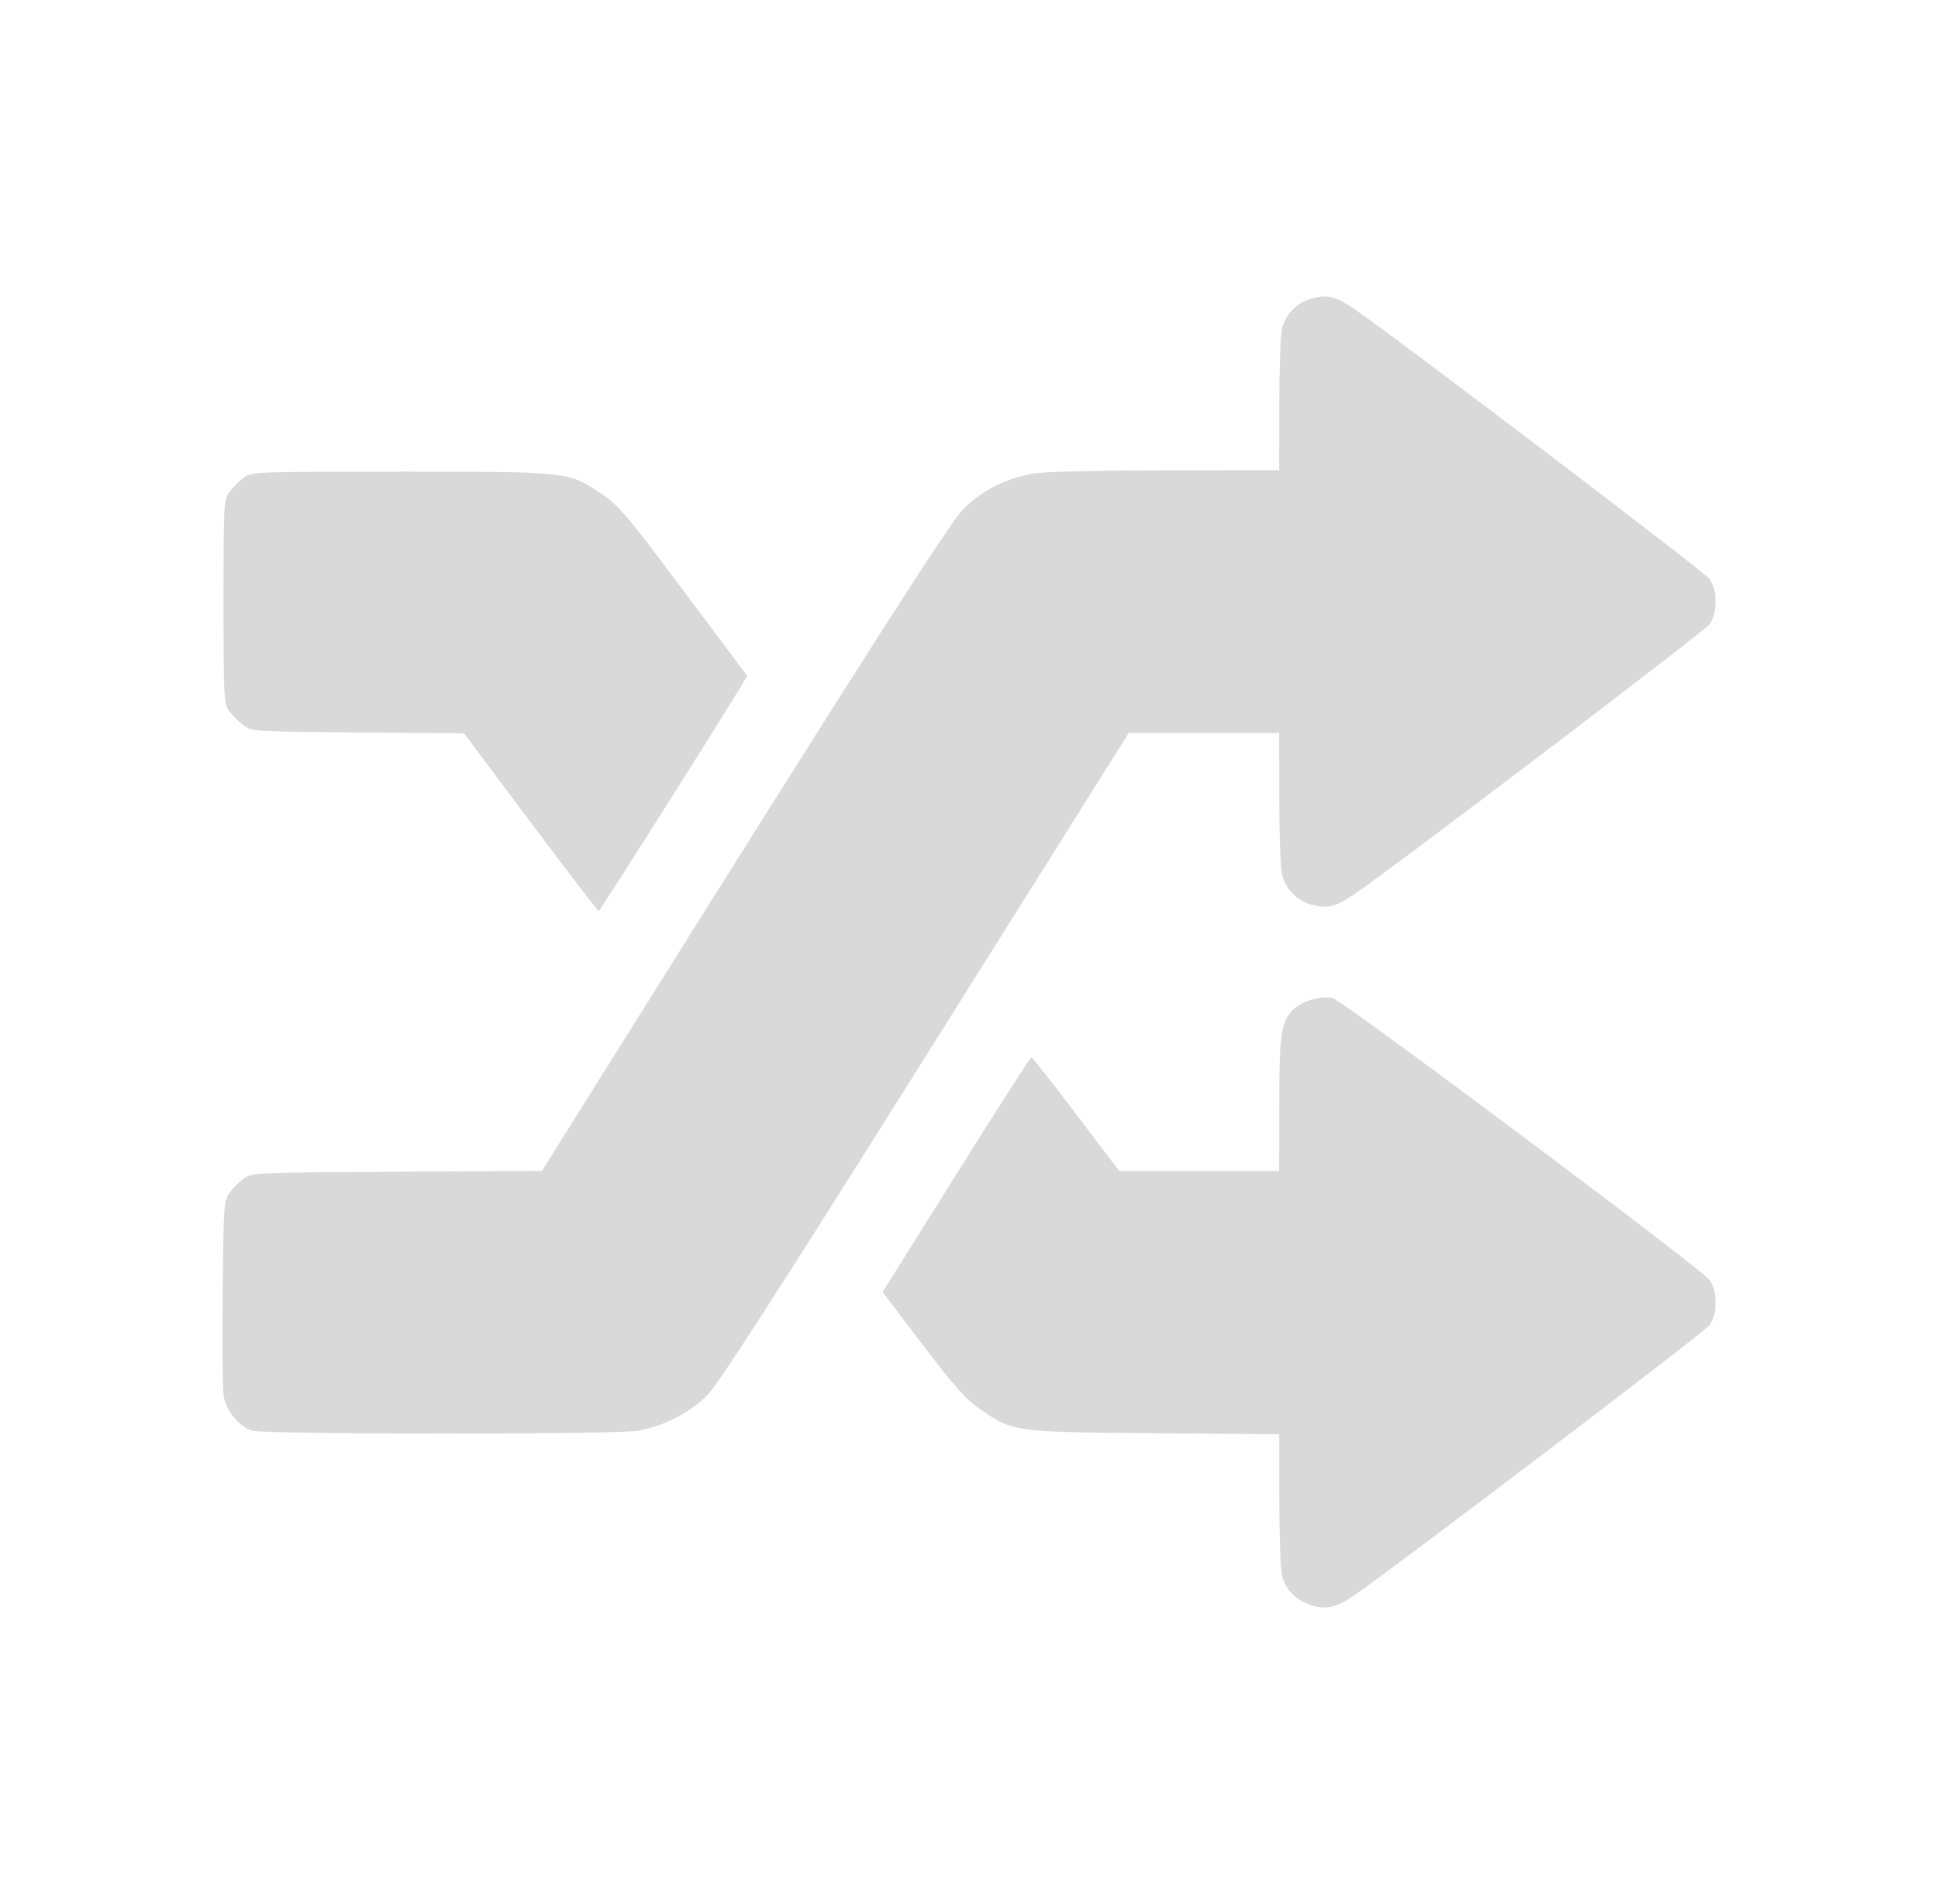 <?xml version="1.0" encoding="UTF-8" standalone="no"?>
<!-- Created with Inkscape (http://www.inkscape.org/) -->

<svg
   width="469.083"
   height="460.848"
   viewBox="0 0 124.112 121.933"
   version="1.1"
   id="svg5"
   inkscape:version="1.1.1 (3bf5ae0d25, 2021-09-20)"
   sodipodi:docname="random.svg"
   inkscape:export-filename="C:\Users\leo\Desktop\svgs\combobox.png"
   inkscape:export-xdpi="96"
   inkscape:export-ydpi="96"
   xmlns:inkscape="http://www.inkscape.org/namespaces/inkscape"
   xmlns:sodipodi="http://sodipodi.sourceforge.net/DTD/sodipodi-0.dtd"
   xmlns="http://www.w3.org/2000/svg"
   xmlns:svg="http://www.w3.org/2000/svg">
  <sodipodi:namedview
     id="namedview7"
     pagecolor="#505050"
     bordercolor="#eeeeee"
     borderopacity="1"
     inkscape:pageshadow="0"
     inkscape:pageopacity="0"
     inkscape:pagecheckerboard="0"
     inkscape:document-units="mm"
     showgrid="false"
     inkscape:zoom="1"
     inkscape:cx="51.5"
     inkscape:cy="313.5"
     inkscape:window-width="1920"
     inkscape:window-height="1121"
     inkscape:window-x="-7"
     inkscape:window-y="-7"
     inkscape:window-maximized="1"
     inkscape:current-layer="svg5"
     fit-margin-top="50"
     fit-margin-left="50"
     fit-margin-right="50"
     fit-margin-bottom="50"
     lock-margins="true"
     units="px"
     showguides="false" />
  <defs
     id="defs2">
    <rect
       x="-190"
       y="50"
       width="409"
       height="109"
       id="rect62070" />
    <rect
       x="-268"
       y="6"
       width="249"
       height="367"
       id="rect60744" />
    <filter
       style="color-interpolation-filters:sRGB"
       inkscape:label="Drop Shadow"
       id="filter41397"
       x="-0.464"
       y="-0.464"
       width="2.024"
       height="2.004">
      <feFlood
         flood-opacity="0.498"
         flood-color="rgb(0,0,0)"
         result="flood"
         id="feFlood41387" />
      <feComposite
         in="flood"
         in2="SourceGraphic"
         operator="in"
         result="composite1"
         id="feComposite41389" />
      <feGaussianBlur
         in="composite1"
         stdDeviation="3"
         result="blur"
         id="feGaussianBlur41391" />
      <feOffset
         dx="1.497"
         dy="1.198"
         result="offset"
         id="feOffset41393" />
      <feComposite
         in="SourceGraphic"
         in2="offset"
         operator="over"
         result="composite2"
         id="feComposite41395" />
    </filter>
    <filter
       style="color-interpolation-filters:sRGB"
       inkscape:label="Drop Shadow"
       id="filter48262"
       x="-0.117"
       y="-0.118"
       width="1.376"
       height="1.38">
      <feFlood
         flood-opacity="0.212"
         flood-color="rgb(0,0,0)"
         result="flood"
         id="feFlood48252" />
      <feComposite
         in="flood"
         in2="SourceGraphic"
         operator="in"
         result="composite1"
         id="feComposite48254" />
      <feGaussianBlur
         in="composite1"
         stdDeviation="1"
         result="blur"
         id="feGaussianBlur48256" />
      <feOffset
         dx="0.7"
         dy="0.7"
         result="offset"
         id="feOffset48258" />
      <feComposite
         in="SourceGraphic"
         in2="offset"
         operator="over"
         result="composite2"
         id="feComposite48260" />
    </filter>
    <rect
       x="-268"
       y="6"
       width="249"
       height="367"
       id="rect71674" />
    <rect
       x="-268"
       y="6"
       width="249"
       height="367"
       id="rect72688" />
  </defs>
  <path
     style="fill:#d9d9d9;fill-opacity:1;stroke-width:0.187"
     d="m 83.901,102.77 c -0.974,-0.35 -1.594,-1.002 -1.801,-1.893 -0.093,-0.402 -0.172,-2.598 -0.174,-4.879 l -0.004,-4.148 -7.995,-0.07 c -9.018,-0.078 -9.019,-0.079 -11.125,-1.516 -0.955,-0.652 -1.642,-1.42 -3.724,-4.164 l -2.553,-3.364 4.703,-7.51 c 2.587,-4.13 4.754,-7.514 4.815,-7.518 0.061,-0.004 1.354,1.633 2.874,3.639 l 2.762,3.647 h 5.121 5.121 l 0.004,-4.161 c 0.005,-4.608 0.109,-5.364 0.84,-6.128 0.552,-0.576 1.775,-0.961 2.558,-0.805 0.605,0.12 23.616,17.324 24.157,18.06 0.512,0.698 0.515,2.196 0.005,2.9 -0.32,0.442 -20.185,15.543 -22.796,17.329 -1.143,0.782 -1.833,0.925 -2.79,0.582 z M 16.16,91.621 c -0.843,-0.244 -1.699,-1.297 -1.842,-2.266 -0.065,-0.441 -0.092,-3.427 -0.059,-6.633 0.056,-5.548 0.078,-5.856 0.445,-6.347 0.212,-0.284 0.618,-0.69 0.902,-0.902 0.503,-0.376 0.758,-0.387 9.808,-0.439 l 9.292,-0.053 4.712,-7.521 C 55.143,42.357 60.791,33.517 61.683,32.609 c 1.184,-1.206 2.898,-2.06 4.623,-2.305 0.72,-0.102 4.528,-0.187 8.462,-0.189 l 7.153,-0.004 0.004,-4.161 c 0.003,-2.289 0.08,-4.486 0.172,-4.883 0.221,-0.953 0.985,-1.721 1.953,-1.965 0.983,-0.248 1.465,-0.128 2.639,0.656 2.263,1.511 22.461,16.855 22.796,17.318 0.507,0.7 0.507,2.2 0,2.9 -0.335,0.462 -20.533,15.807 -22.796,17.318 -1.175,0.784 -1.656,0.904 -2.639,0.656 -0.968,-0.244 -1.732,-1.012 -1.953,-1.965 -0.092,-0.397 -0.17,-2.595 -0.172,-4.883 l -0.004,-4.161 h -4.819 -4.819 l -12.994,20.691 c -9.343,14.877 -13.266,20.968 -13.961,21.674 -1.165,1.185 -2.883,2.062 -4.55,2.324 -1.522,0.239 -23.792,0.229 -24.62,-0.011 z M 33.983,52.655 29.716,46.959 22.918,46.904 c -6.528,-0.053 -6.818,-0.071 -7.314,-0.441 -0.284,-0.212 -0.69,-0.618 -0.902,-0.902 -0.372,-0.498 -0.386,-0.743 -0.386,-7.034 0,-6.291 0.013,-6.536 0.386,-7.034 0.212,-0.284 0.618,-0.69 0.902,-0.902 0.506,-0.378 0.713,-0.386 10.087,-0.386 10.82,0 10.689,-0.015 12.874,1.45 1.051,0.705 1.642,1.405 5.238,6.212 l 4.053,5.418 -0.407,0.675 c -1.487,2.469 -9.027,14.383 -9.105,14.386 -0.053,0.002 -2.016,-2.559 -4.363,-5.691 z"
     id="path74023"
     inkscape:label="random" />
</svg>
